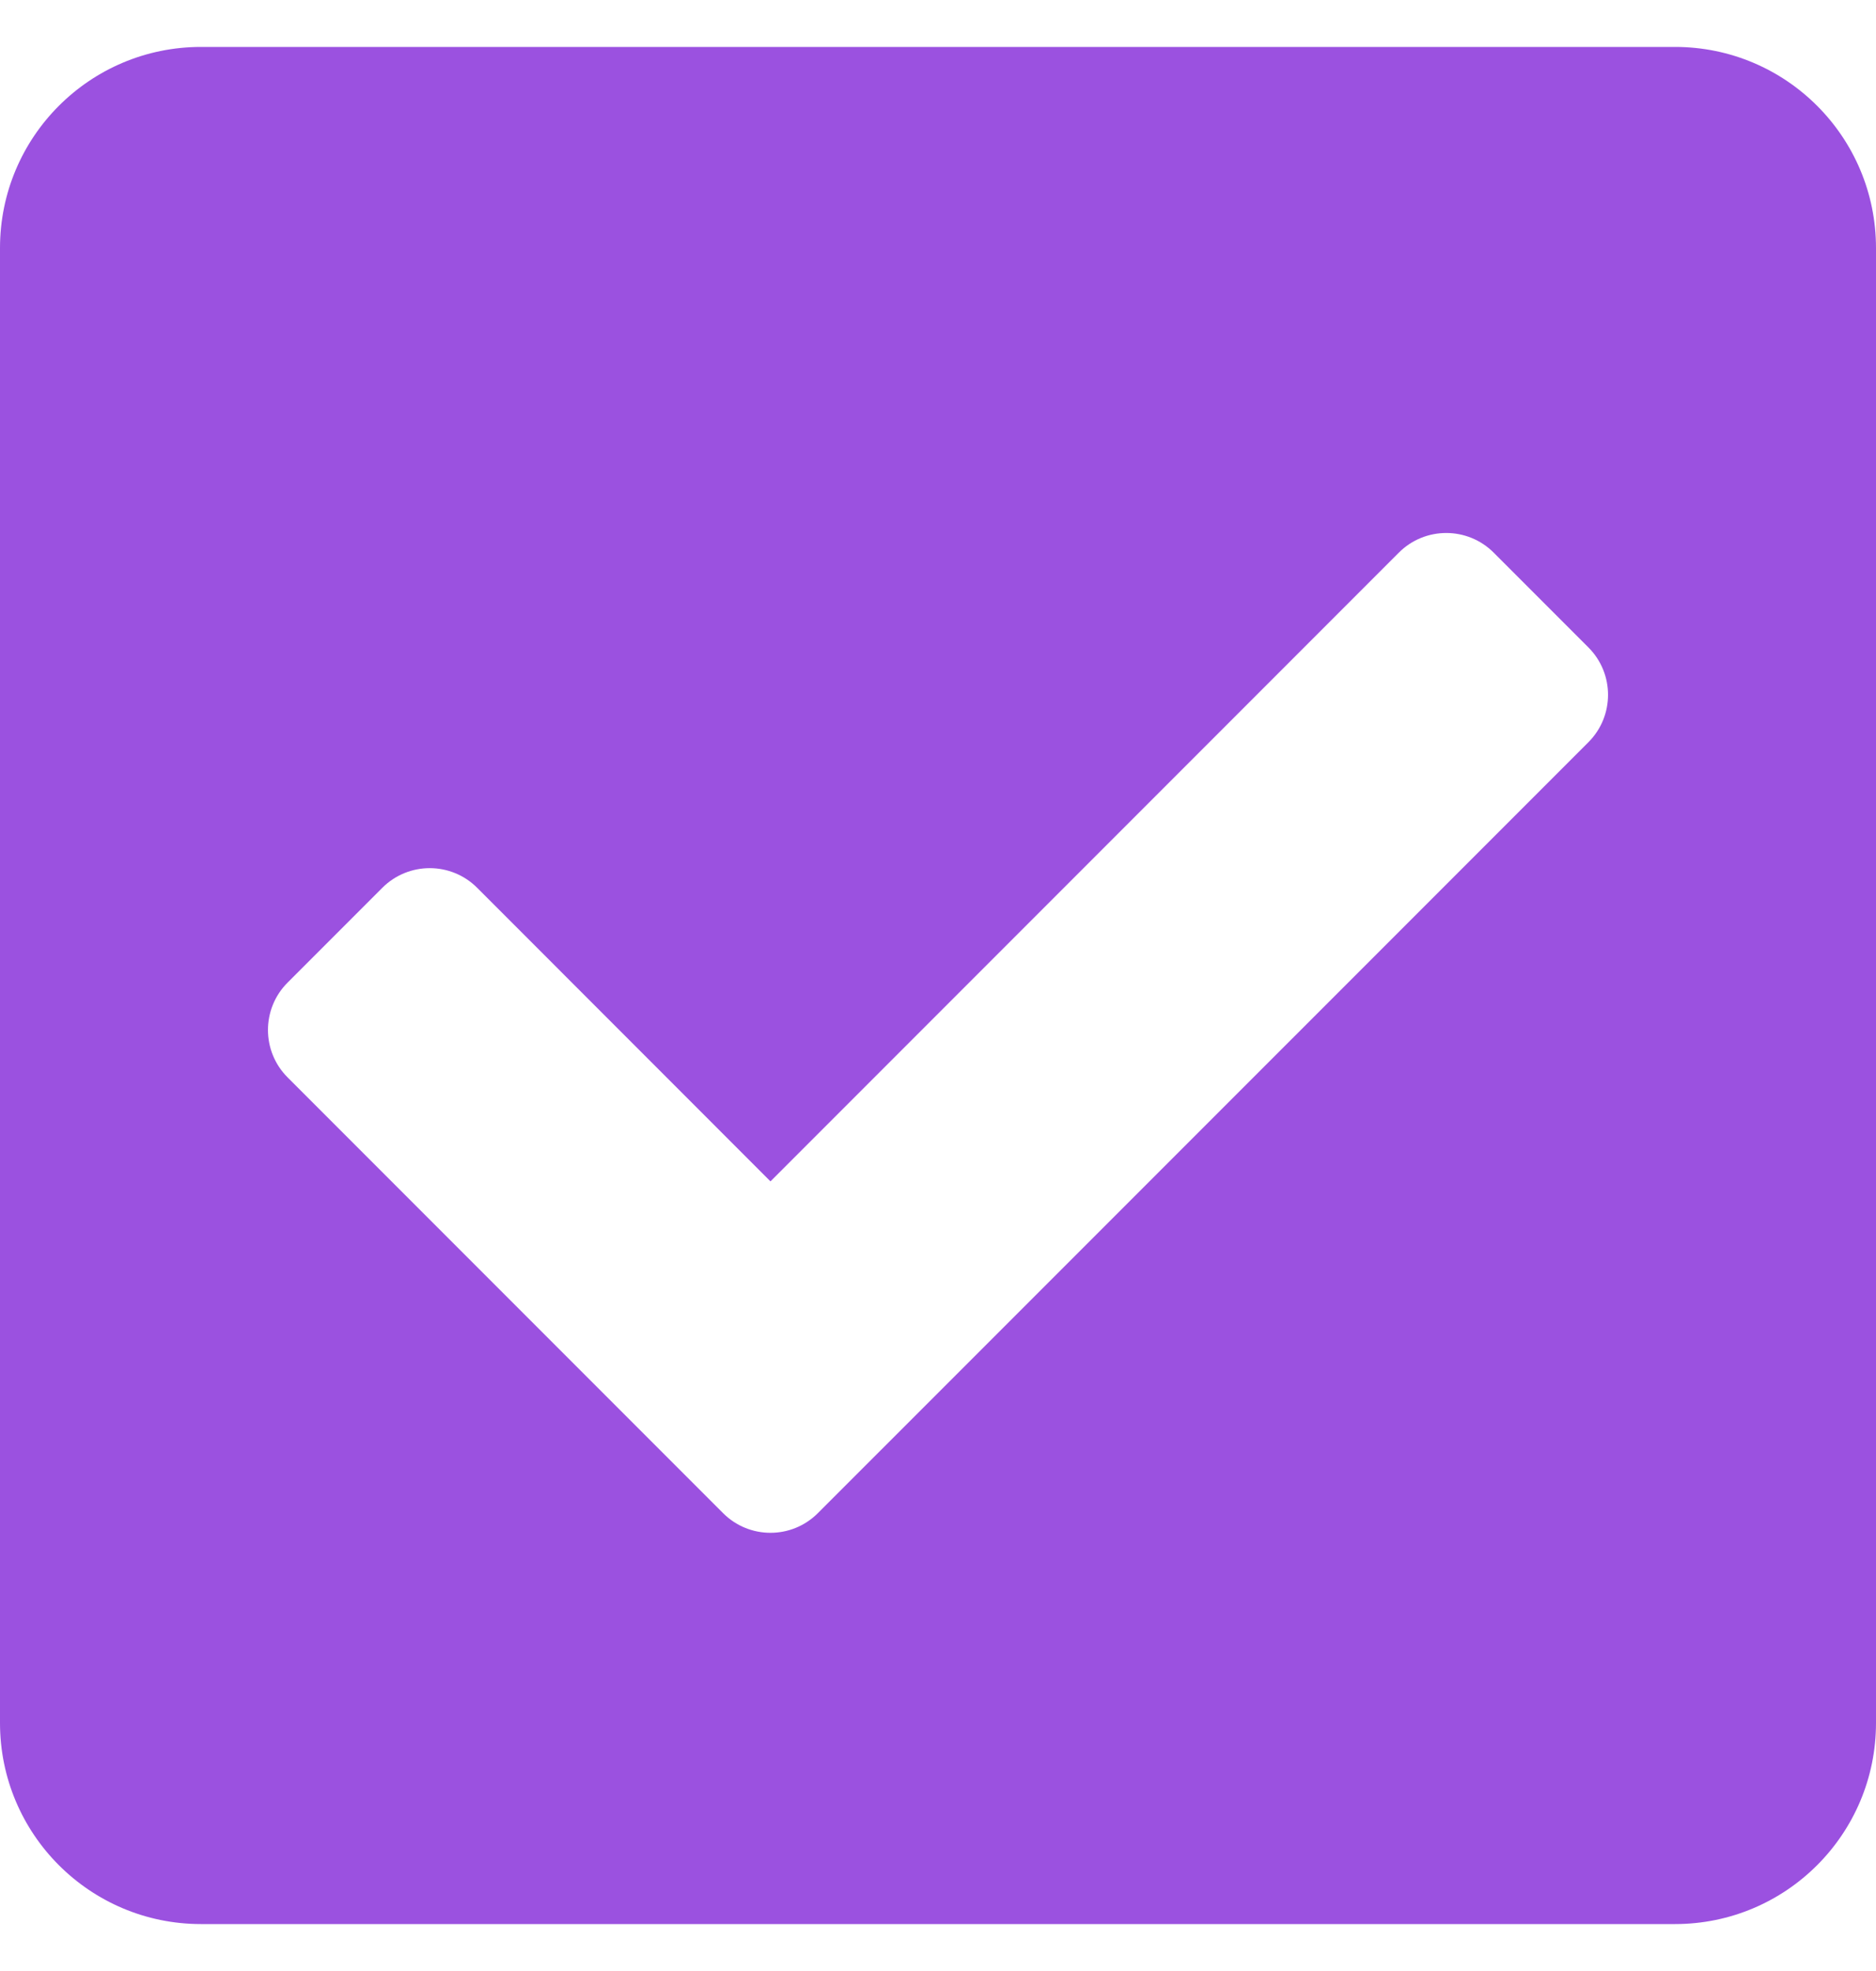 <svg width="20" height="21" viewBox="0 0 20 21" fill="none" xmlns="http://www.w3.org/2000/svg">
<path d="M17.857 20.5H2.143C0.959 20.5 0 19.541 0 18.357V2.643C0 1.459 0.959 0.5 2.143 0.5H17.857C19.041 0.5 20 1.459 20 2.643V18.357C20 19.541 19.041 20.5 17.857 20.5ZM8.719 16.122L16.934 7.908C17.213 7.629 17.213 7.177 16.934 6.898L15.924 5.888C15.645 5.609 15.192 5.609 14.913 5.888L8.214 12.587L5.087 9.459C4.808 9.18 4.355 9.18 4.076 9.459L3.066 10.469C2.787 10.748 2.787 11.2 3.066 11.479L7.709 16.122C7.988 16.401 8.44 16.401 8.719 16.122Z" fill="#9B51E0"/>
</svg>
